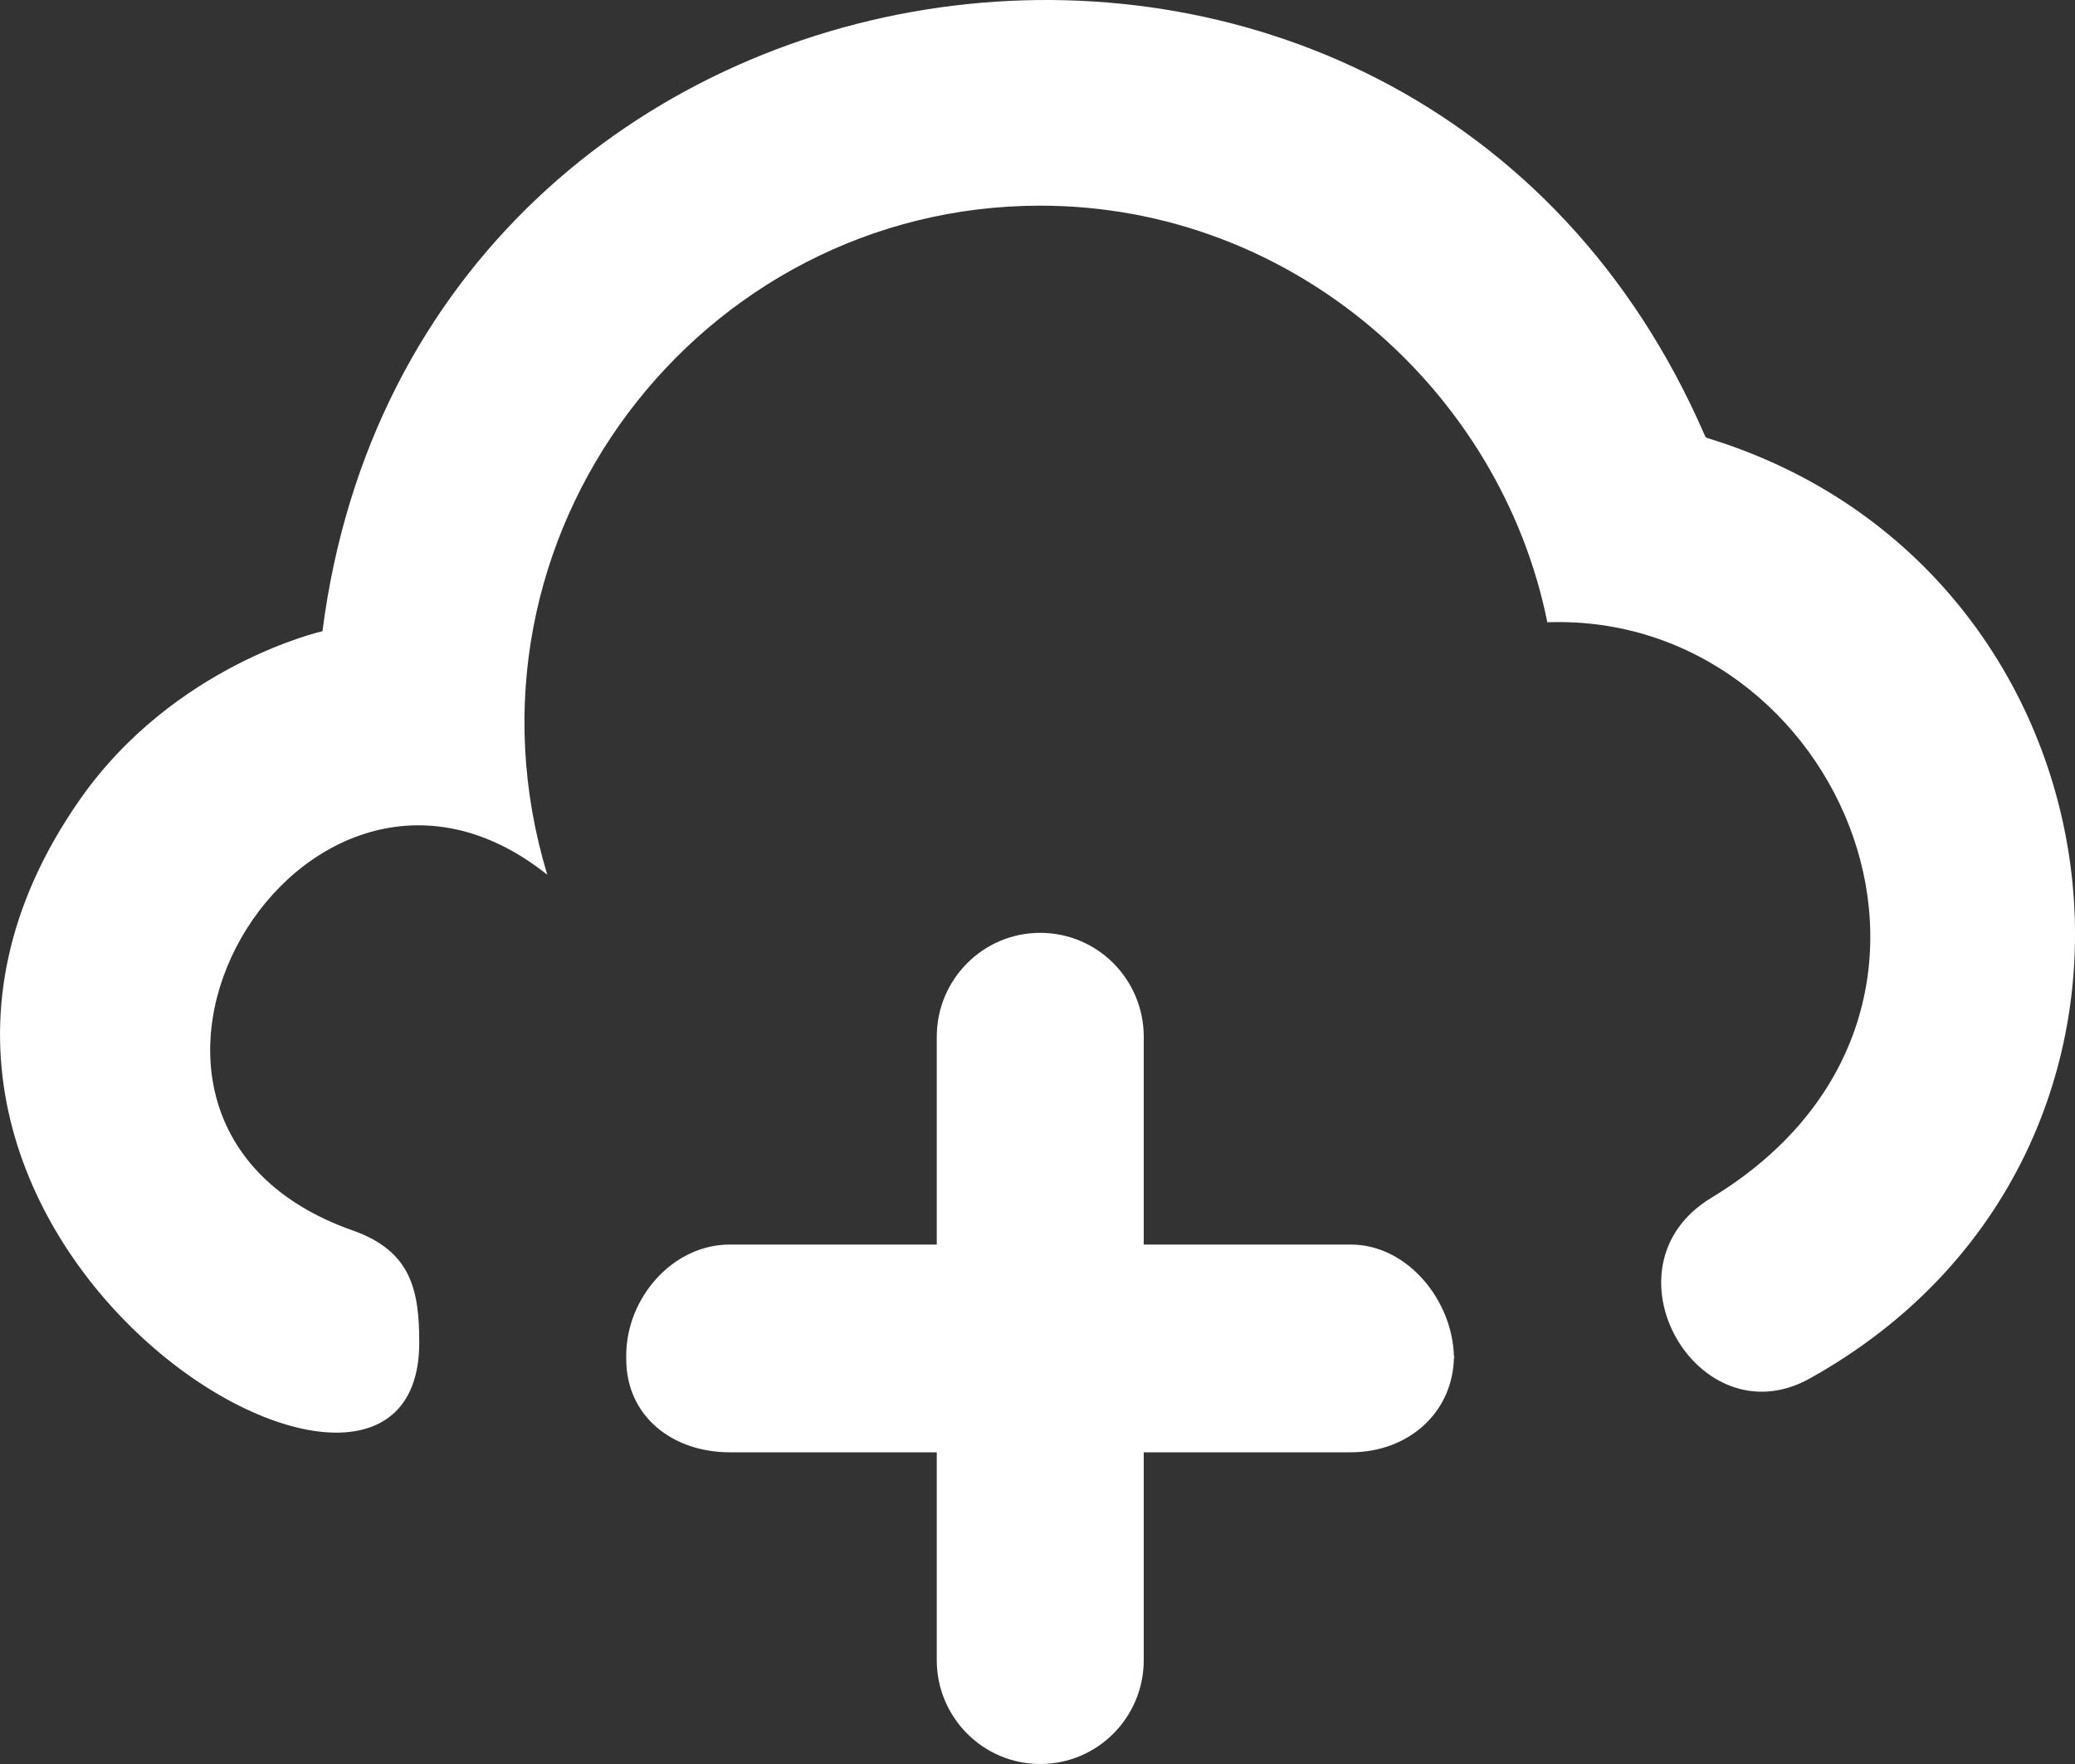 <?xml version="1.0" encoding="UTF-8" standalone="no"?>
<svg width="20px" height="17px" viewBox="0 0 20 17" version="1.1" xmlns="http://www.w3.org/2000/svg" xmlns:xlink="http://www.w3.org/1999/xlink">
    <rect x="0" y="0" width="20" height="17" fill="#333333" stroke="none"/>
    <!-- Generator: Sketch 3.8.1 (29687) - http://www.bohemiancoding.com/sketch -->
    <title>cloud_plus [#1069]</title>
    <desc>Created with Sketch.</desc>
    <defs></defs>
    <g id="Page-1" stroke="none" stroke-width="1" fill="none" fill-rule="evenodd">
        <g id="Dribbble-Dark-Preview" transform="translate(-420, -3441)" fill="#FFFFFF">
            <g id="icons" transform="translate(56, 160)">
                <path d="M380.457,3285.222 C380.434,3285.215 380.428,3285.189 380.434,3285.202 C377.624,3278.705 368.011,3280.059 367.108,3287.083 C367.108,3287.083 365.678,3287.405 364.769,3288.707 C361.886,3292.829 368.041,3296.547 368.041,3293.939 C368.041,3293.431 367.962,3293.056 367.399,3292.858 C364.399,3291.8 366.909,3287.543 369.275,3289.43 C368.289,3286.171 370.748,3282.982 374.026,3282.982 C376.472,3282.982 378.468,3284.779 378.914,3286.997 C381.746,3286.895 383.42,3290.772 380.494,3292.544 C379.397,3293.209 380.367,3294.884 381.443,3294.285 C385.345,3292.114 384.596,3286.483 380.457,3285.222 M378.017,3294.097 L378.017,3294.063 C378.017,3294.069 378.014,3294.073 378.014,3294.079 C378.014,3294.085 378.017,3294.091 378.017,3294.097 M378.014,3294.079 C378.004,3294.623 377.565,3294.996 377.02,3294.996 L375.024,3294.996 L375.024,3296.999 C375.024,3297.551 374.578,3298 374.026,3298 C373.476,3298 373.029,3297.551 373.029,3296.999 L373.029,3294.996 L371.033,3294.996 C370.483,3294.996 370.036,3294.65 370.036,3294.097 L370.036,3294.063 C370.036,3293.51 370.483,3292.994 371.033,3292.994 L373.029,3292.994 L373.029,3290.992 C373.029,3290.438 373.476,3289.99 374.026,3289.99 C374.578,3289.99 375.024,3290.438 375.024,3290.992 L375.024,3292.994 L377.02,3292.994 C377.565,3292.994 378.004,3293.533 378.014,3294.079" id="cloud_plus-[#1069]"></path>
            </g>
        </g>
    </g>
</svg>